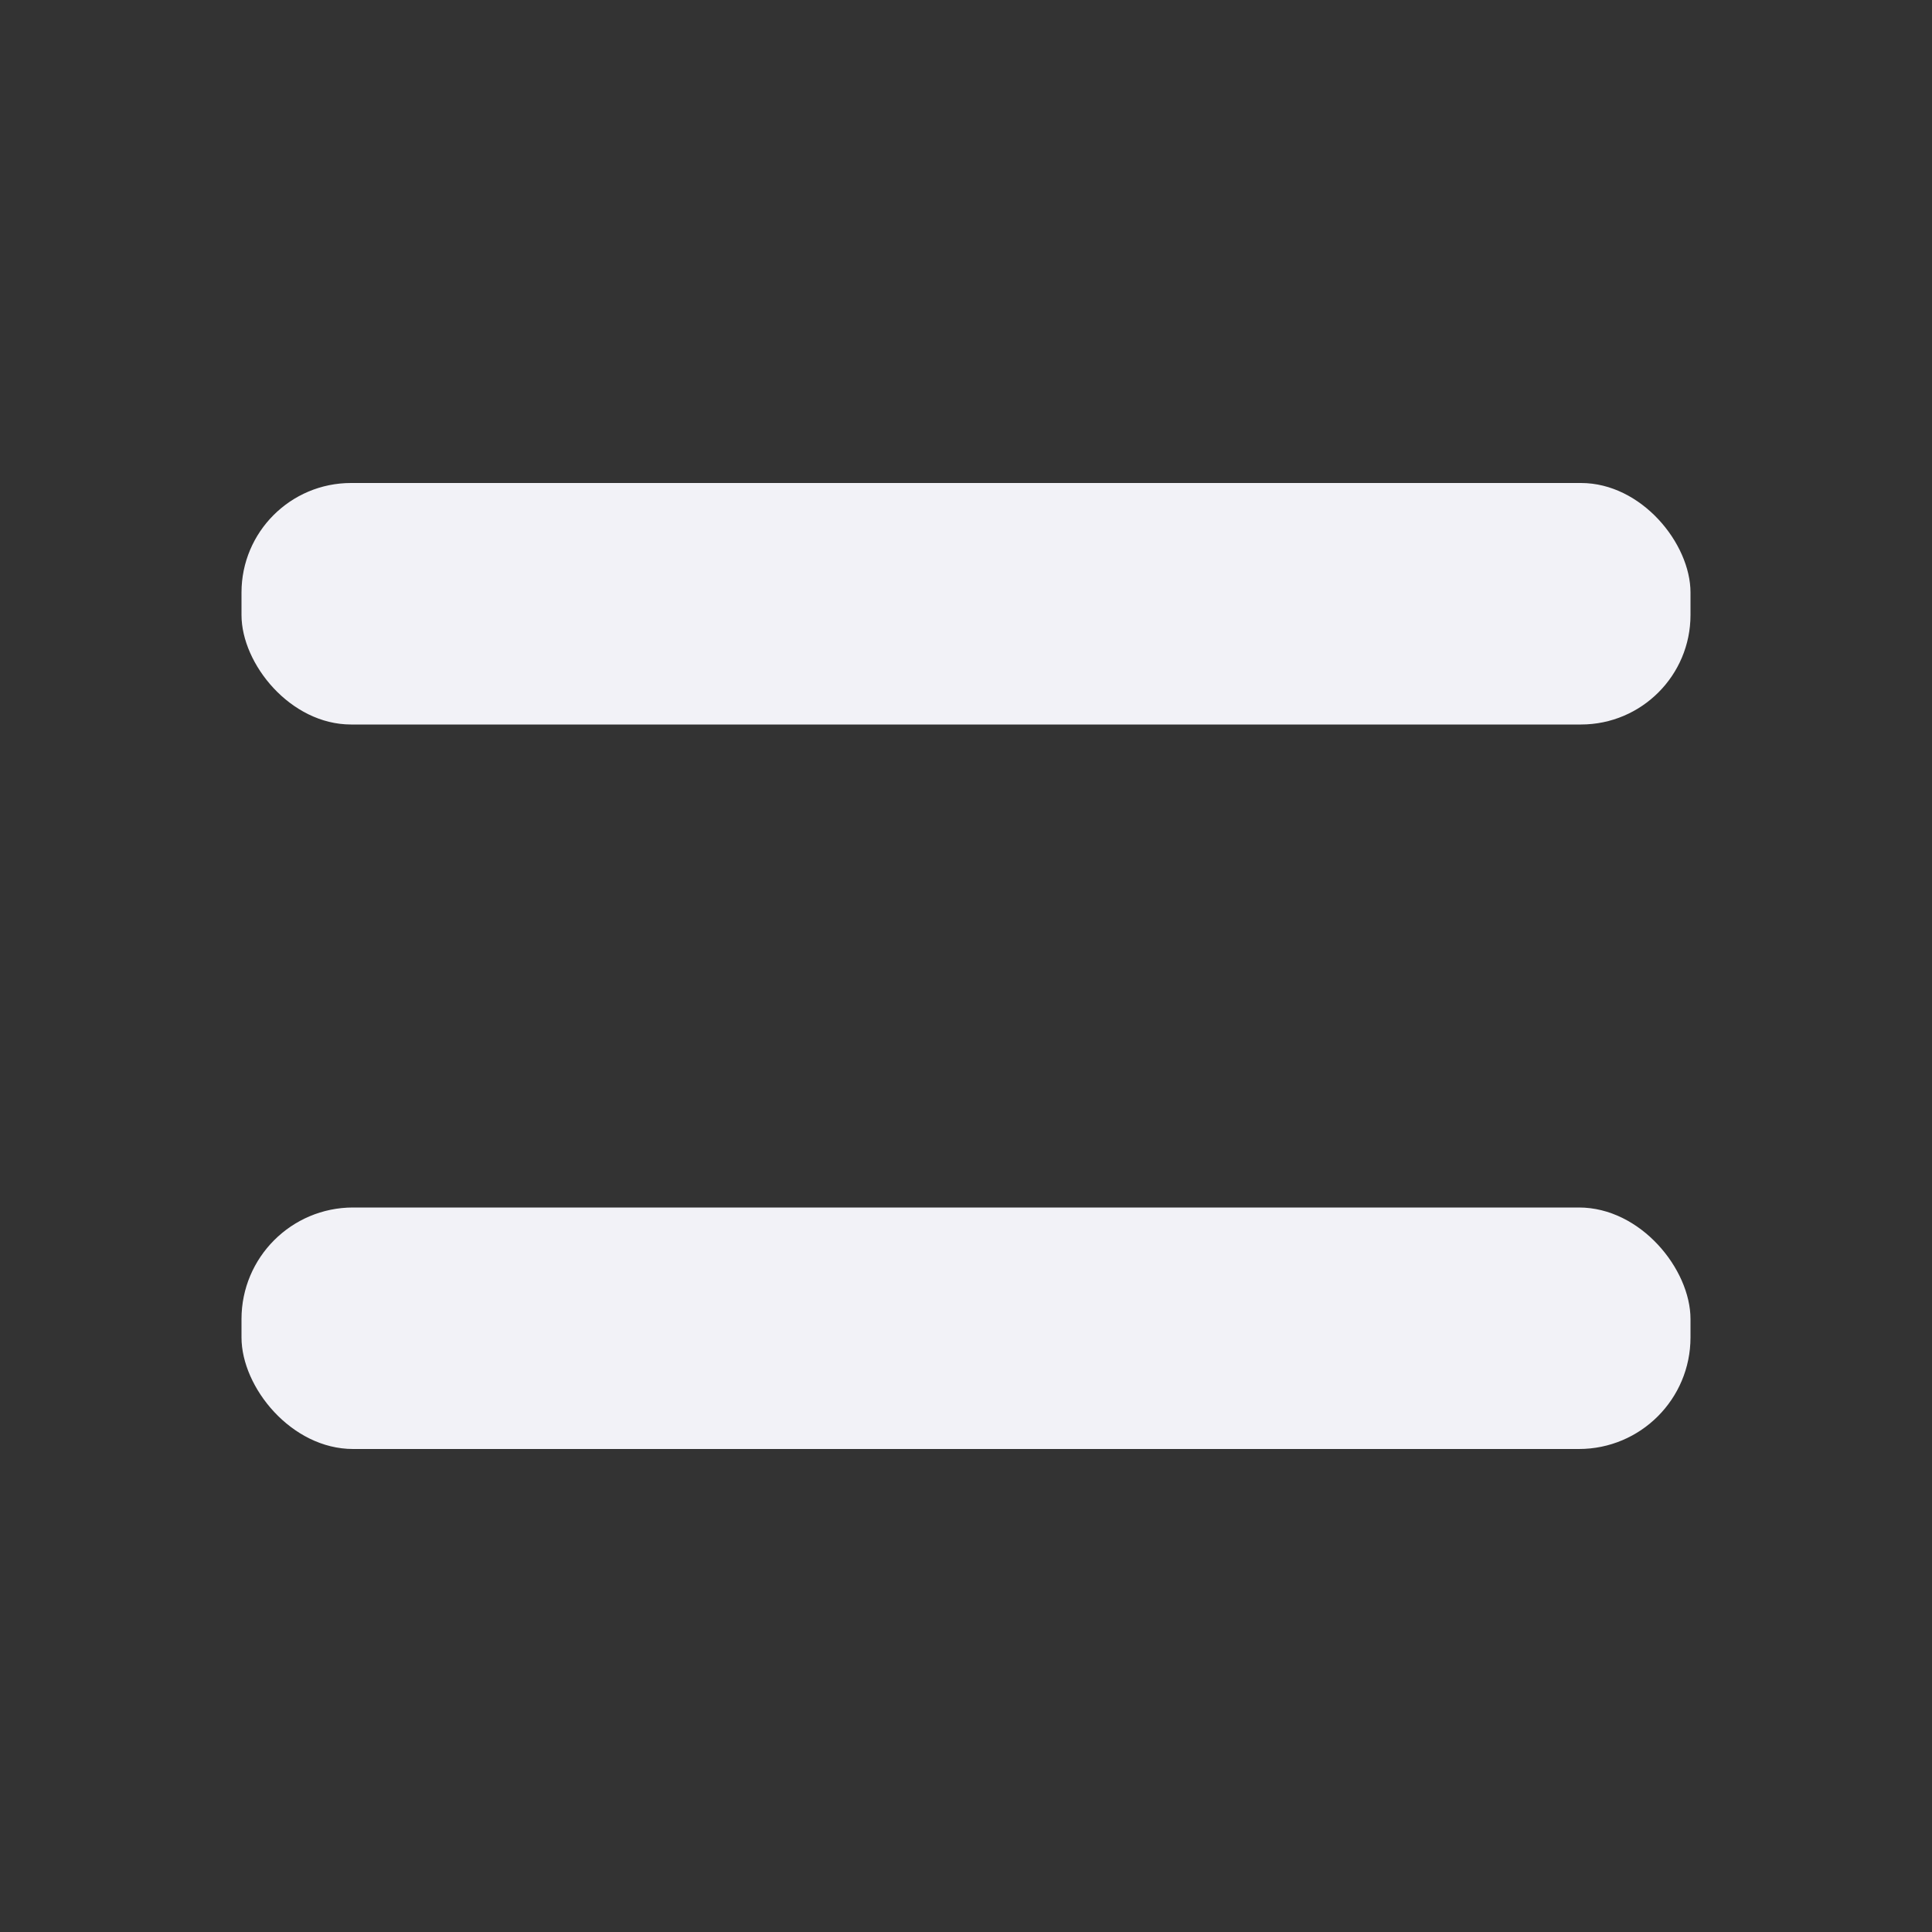 <svg viewBox="0 0 16 16" xmlns="http://www.w3.org/2000/svg"><rect x="0" y="0" width="16" height="16" fill="#333333" stroke="none"/><g fill="#f2f2f7"><rect height="2" ry=".907" width="12" x="2" y="4"/><rect height="2" ry=".924" width="12" x="2" y="10"/></g></svg>